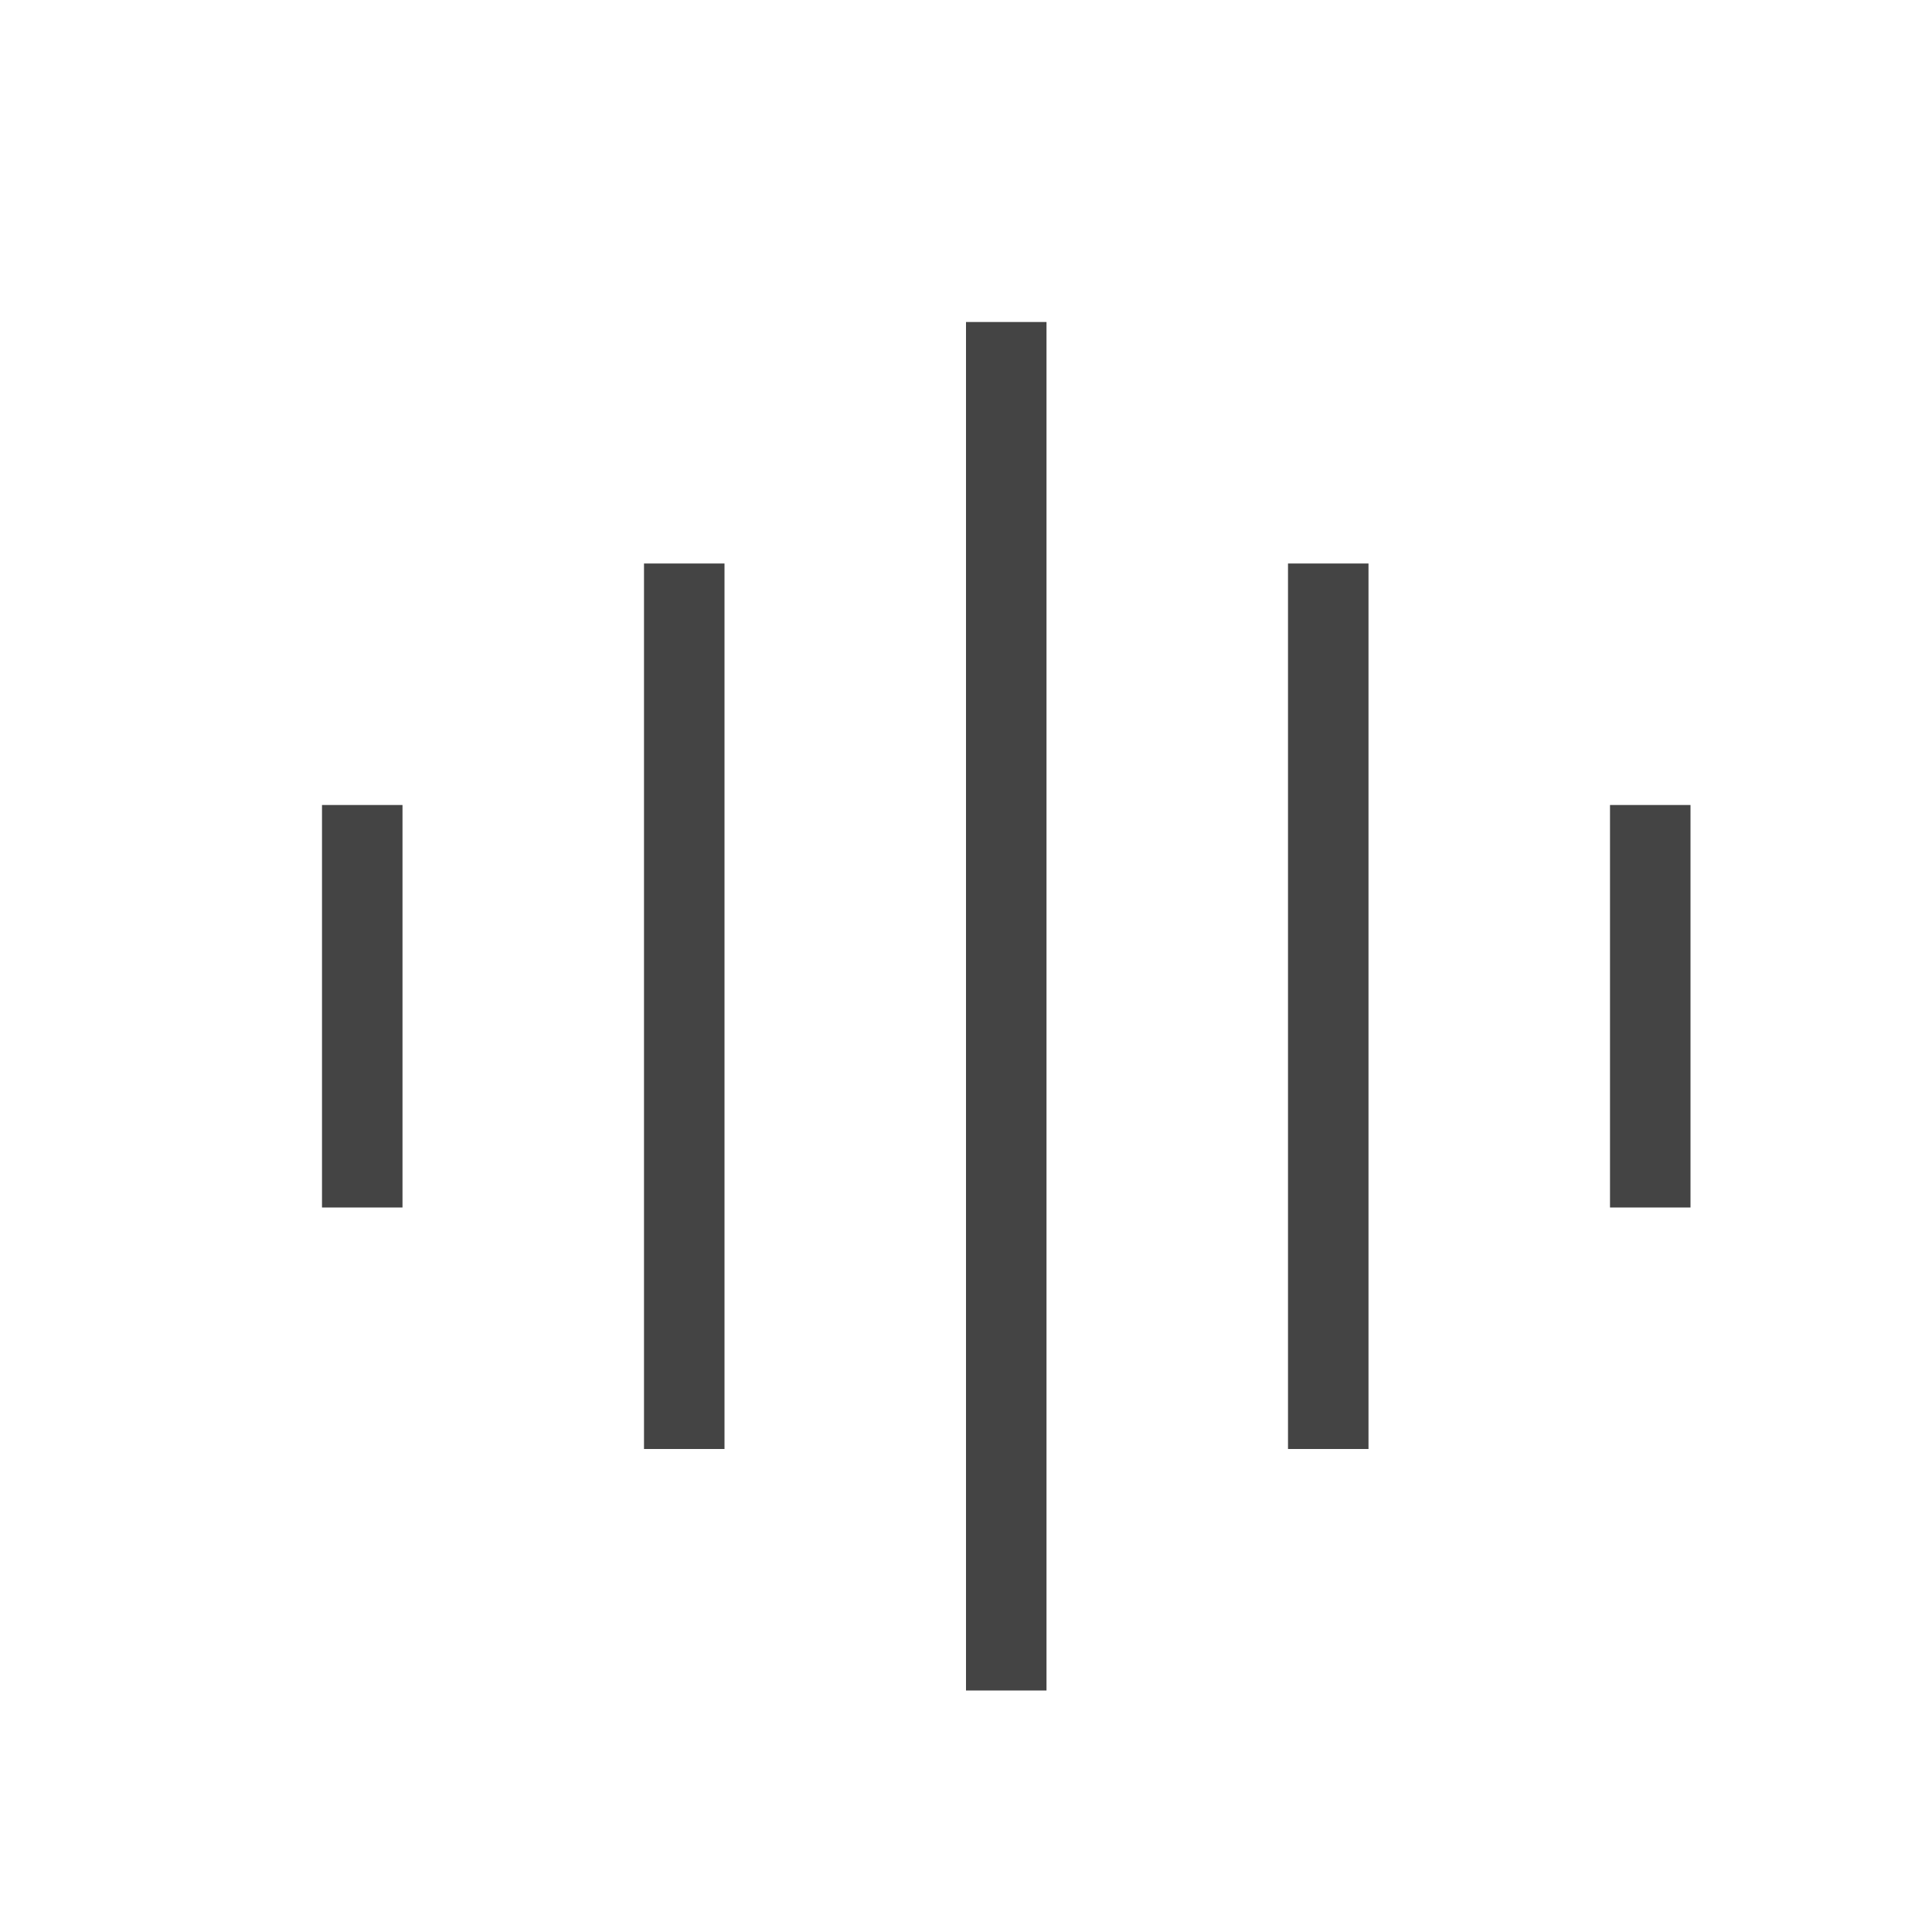 <?xml version="1.0" standalone="no"?><!DOCTYPE svg PUBLIC "-//W3C//DTD SVG 1.1//EN" "http://www.w3.org/Graphics/SVG/1.1/DTD/svg11.dtd">
<svg t="1714026619824"
     class="icon"
     viewBox="0 0 1024 1024"
     version="1.1"
     xmlns="http://www.w3.org/2000/svg"
     p-id="11602"
     xmlns:xlink="http://www.w3.org/1999/xlink"
     width="200"
     height="200">
    <path
        d="M725.333 298.667v469.333h-42.667V298.667h42.667zM384 298.667v469.333H341.333V298.667h42.667z m-170.667 128v213.333H170.667v-213.333h42.667z m682.667 0v213.333h-42.667v-213.333h42.667z m-341.333-256v725.333h-42.667V170.667h42.667z"
        fill="#444444"
        p-id="11603"></path>
</svg>